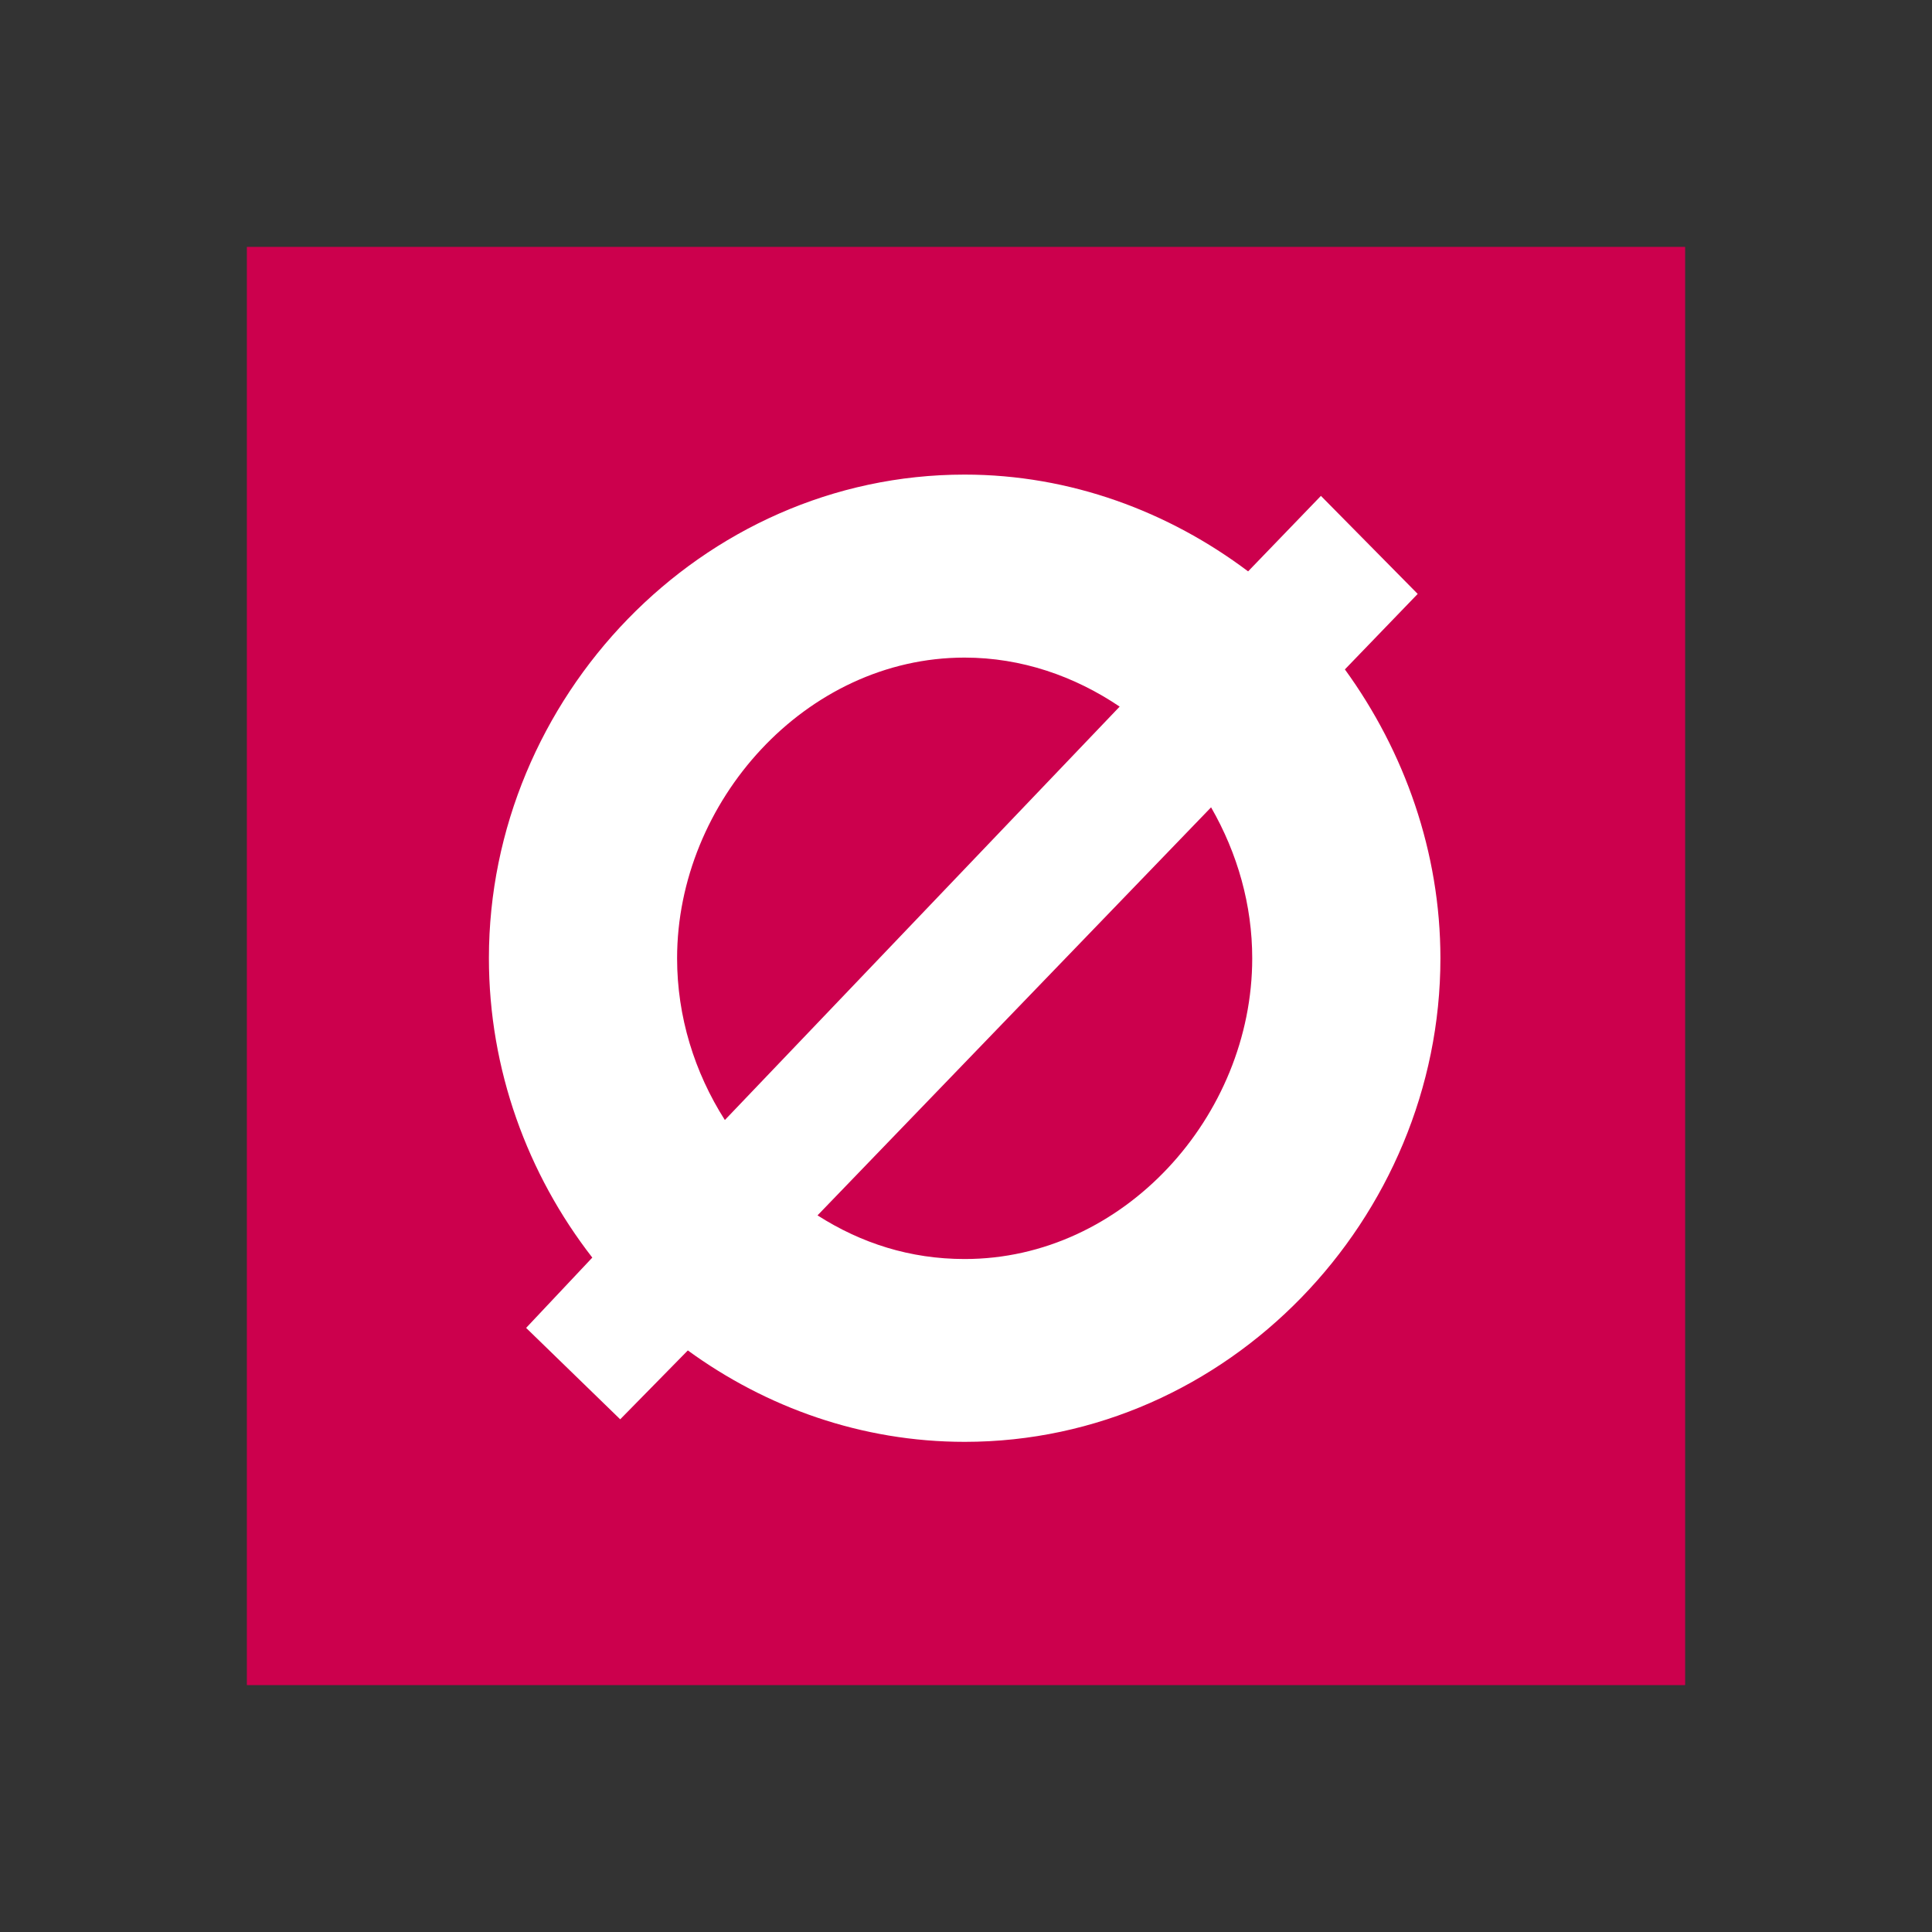 <?xml version="1.0" encoding="utf-8"?>
<!-- Generator: Adobe Illustrator 25.2.3, SVG Export Plug-In . SVG Version: 6.00 Build 0)  -->
<svg version="1.1" id="Layer_1" xmlns="http://www.w3.org/2000/svg" xmlns:xlink="http://www.w3.org/1999/xlink" x="0px" y="0px"
	 viewBox="0 0 1080 1080" style="enable-background:new 0 0 1080 1080;" xml:space="preserve">
<rect x="0" y="0" width="1080" height="1080" fill="#333333" stroke="none"/>
<style type="text/css">
	.st0{fill:#FFFFFF;}
	.st1{fill:#E23137;}
	.st2{fill:#004980;}
	.st3{fill-rule:evenodd;clip-rule:evenodd;fill:#A2192E;}
	.st4{fill:#B01217;}
	.st5{fill:#FBF6F6;}
	.st6{fill:#001B3E;}
	.st7{clip-path:url(#SVGID_2_);fill:#CC004D;}
	.st8{clip-path:url(#SVGID_2_);}
	.st9{clip-path:url(#SVGID_4_);fill:#FFFFFF;}
	.st10{fill:#E2007E;}
	.st11{fill:#004451;}
	.st12{fill:#E41124;}
	.st13{fill:#CA1432;}
	.st14{clip-path:url(#SVGID_6_);fill:#BD1729;}
	.st15{fill:#FF0909;}
	.st16{fill:#0381FF;}
	.st17{fill:#002385;}
	.st18{fill:#00583C;}
	.st19{fill:#FDFDFD;}
	.st20{fill:#00FE00;}
	.st21{fill:#1D1F1B;}
	.st22{fill:#FEFEFE;}
	.st23{fill:#113B65;}
	.st24{fill:#F2CE31;}
</style>
<g>
	<g>
		<defs>
			<rect id="SVGID_1_" x="138" y="138" width="804" height="804"/>
		</defs>
		<clipPath id="SVGID_2_">
			<use xlink:href="#SVGID_1_"  style="overflow:visible;"/>
		</clipPath>
		<rect x="138" y="138" class="st7" width="804" height="804"/>
		<g class="st8">
			<defs>
				<rect id="SVGID_3_" x="138" y="138" width="804" height="804"/>
			</defs>
			<clipPath id="SVGID_4_">
				<use xlink:href="#SVGID_3_"  style="overflow:visible;"/>
			</clipPath>
			<path class="st9" d="M805.2,535.7c0,145.2-118.5,270.3-265.9,270.3c-57.8,0-111.1-19.3-154.8-51.1l-37.8,38.5l-52.6-51.1l37-39.3
				c-36.3-46.7-57.8-105.2-57.8-167.4c0-145.2,118.5-270.3,265.9-270.3c59.2,0,114.1,20.7,158.5,54.1l40.7-42.2l54.1,54.8
				l-40.7,42.2C785.2,420.2,805.2,476.5,805.2,535.7 M405.2,626.1L625.9,395c-25.2-17-54.8-27.4-86.7-27.4
				c-88.9,0-160.7,80.7-160.7,168.1C378.5,568.3,388.2,599.4,405.2,626.1 M700,535.7c0-29.6-8.1-58.5-23-84.4l-220,228.1
				c24.4,15.6,51.8,24.4,82.2,24.4C628.1,703.9,700,623.9,700,535.7"/>
		</g>
	</g>
</g>
</svg>

